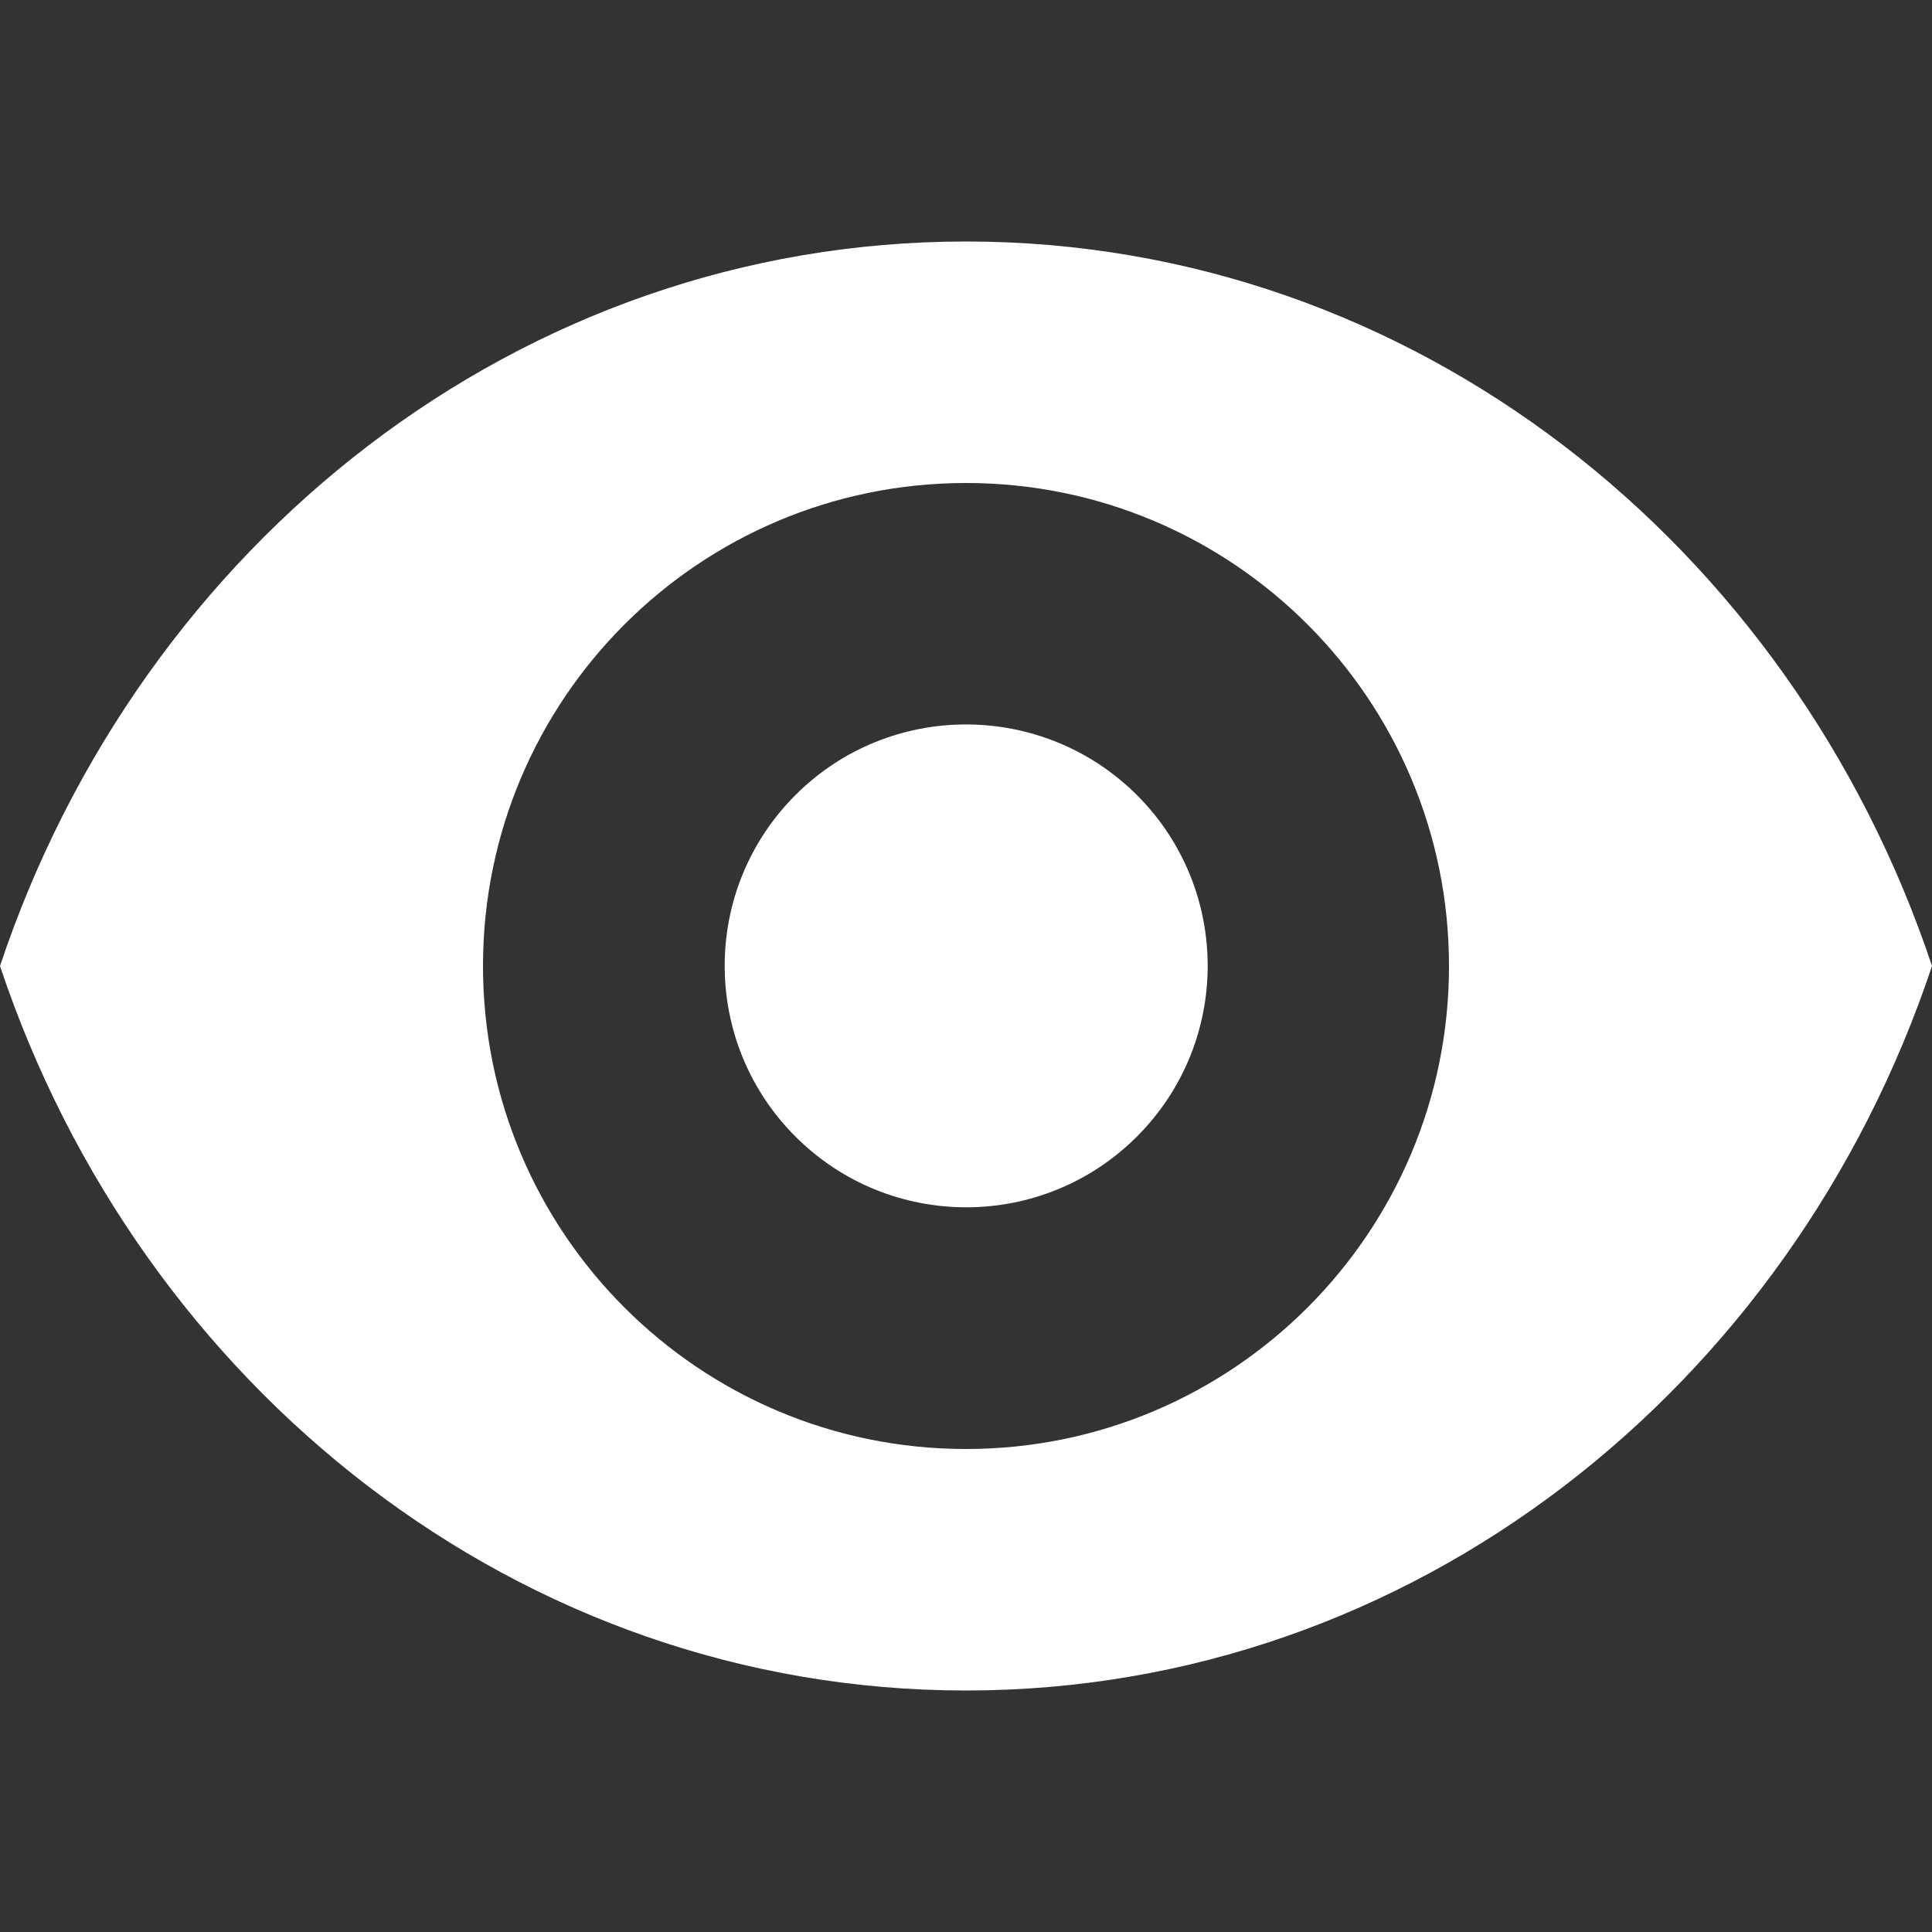 <?xml version="1.0" encoding="utf-8"?>
<!-- Generator: Adobe Illustrator 24.0.0, SVG Export Plug-In . SVG Version: 6.00 Build 0)  -->
<svg version="1.1" id="Capa_1" xmlns="http://www.w3.org/2000/svg" xmlns:xlink="http://www.w3.org/1999/xlink" x="0px" y="0px"
	 viewBox="0 0 512 512" style="enable-background:new 0 0 512 512;" xml:space="preserve">
<rect x="0" y="0" width="512" height="512" fill="#333333" stroke="none"/>
<style type="text/css">
	.st0{fill:#FFFFFF;}
</style>
<path class="st0" d="M256,64C137.7,64,37.3,144.2,0,256c37.3,111.8,137.7,192,256,192s218.7-80.2,256-192
	C474.7,144.2,374.3,64,256,64L256,64z M256,384c-70.7,0-128-57.3-128-128c0-70.7,57.3-128,128-128s128,57.3,128,128
	C384,326.7,326.7,384,256,384z"/>
<path class="st0" d="M301.3,210.7c25,25,25,65.5,0,90.5s-65.5,25-90.5,0s-25-65.5,0-90.5S276.3,185.8,301.3,210.7"/>
</svg>
